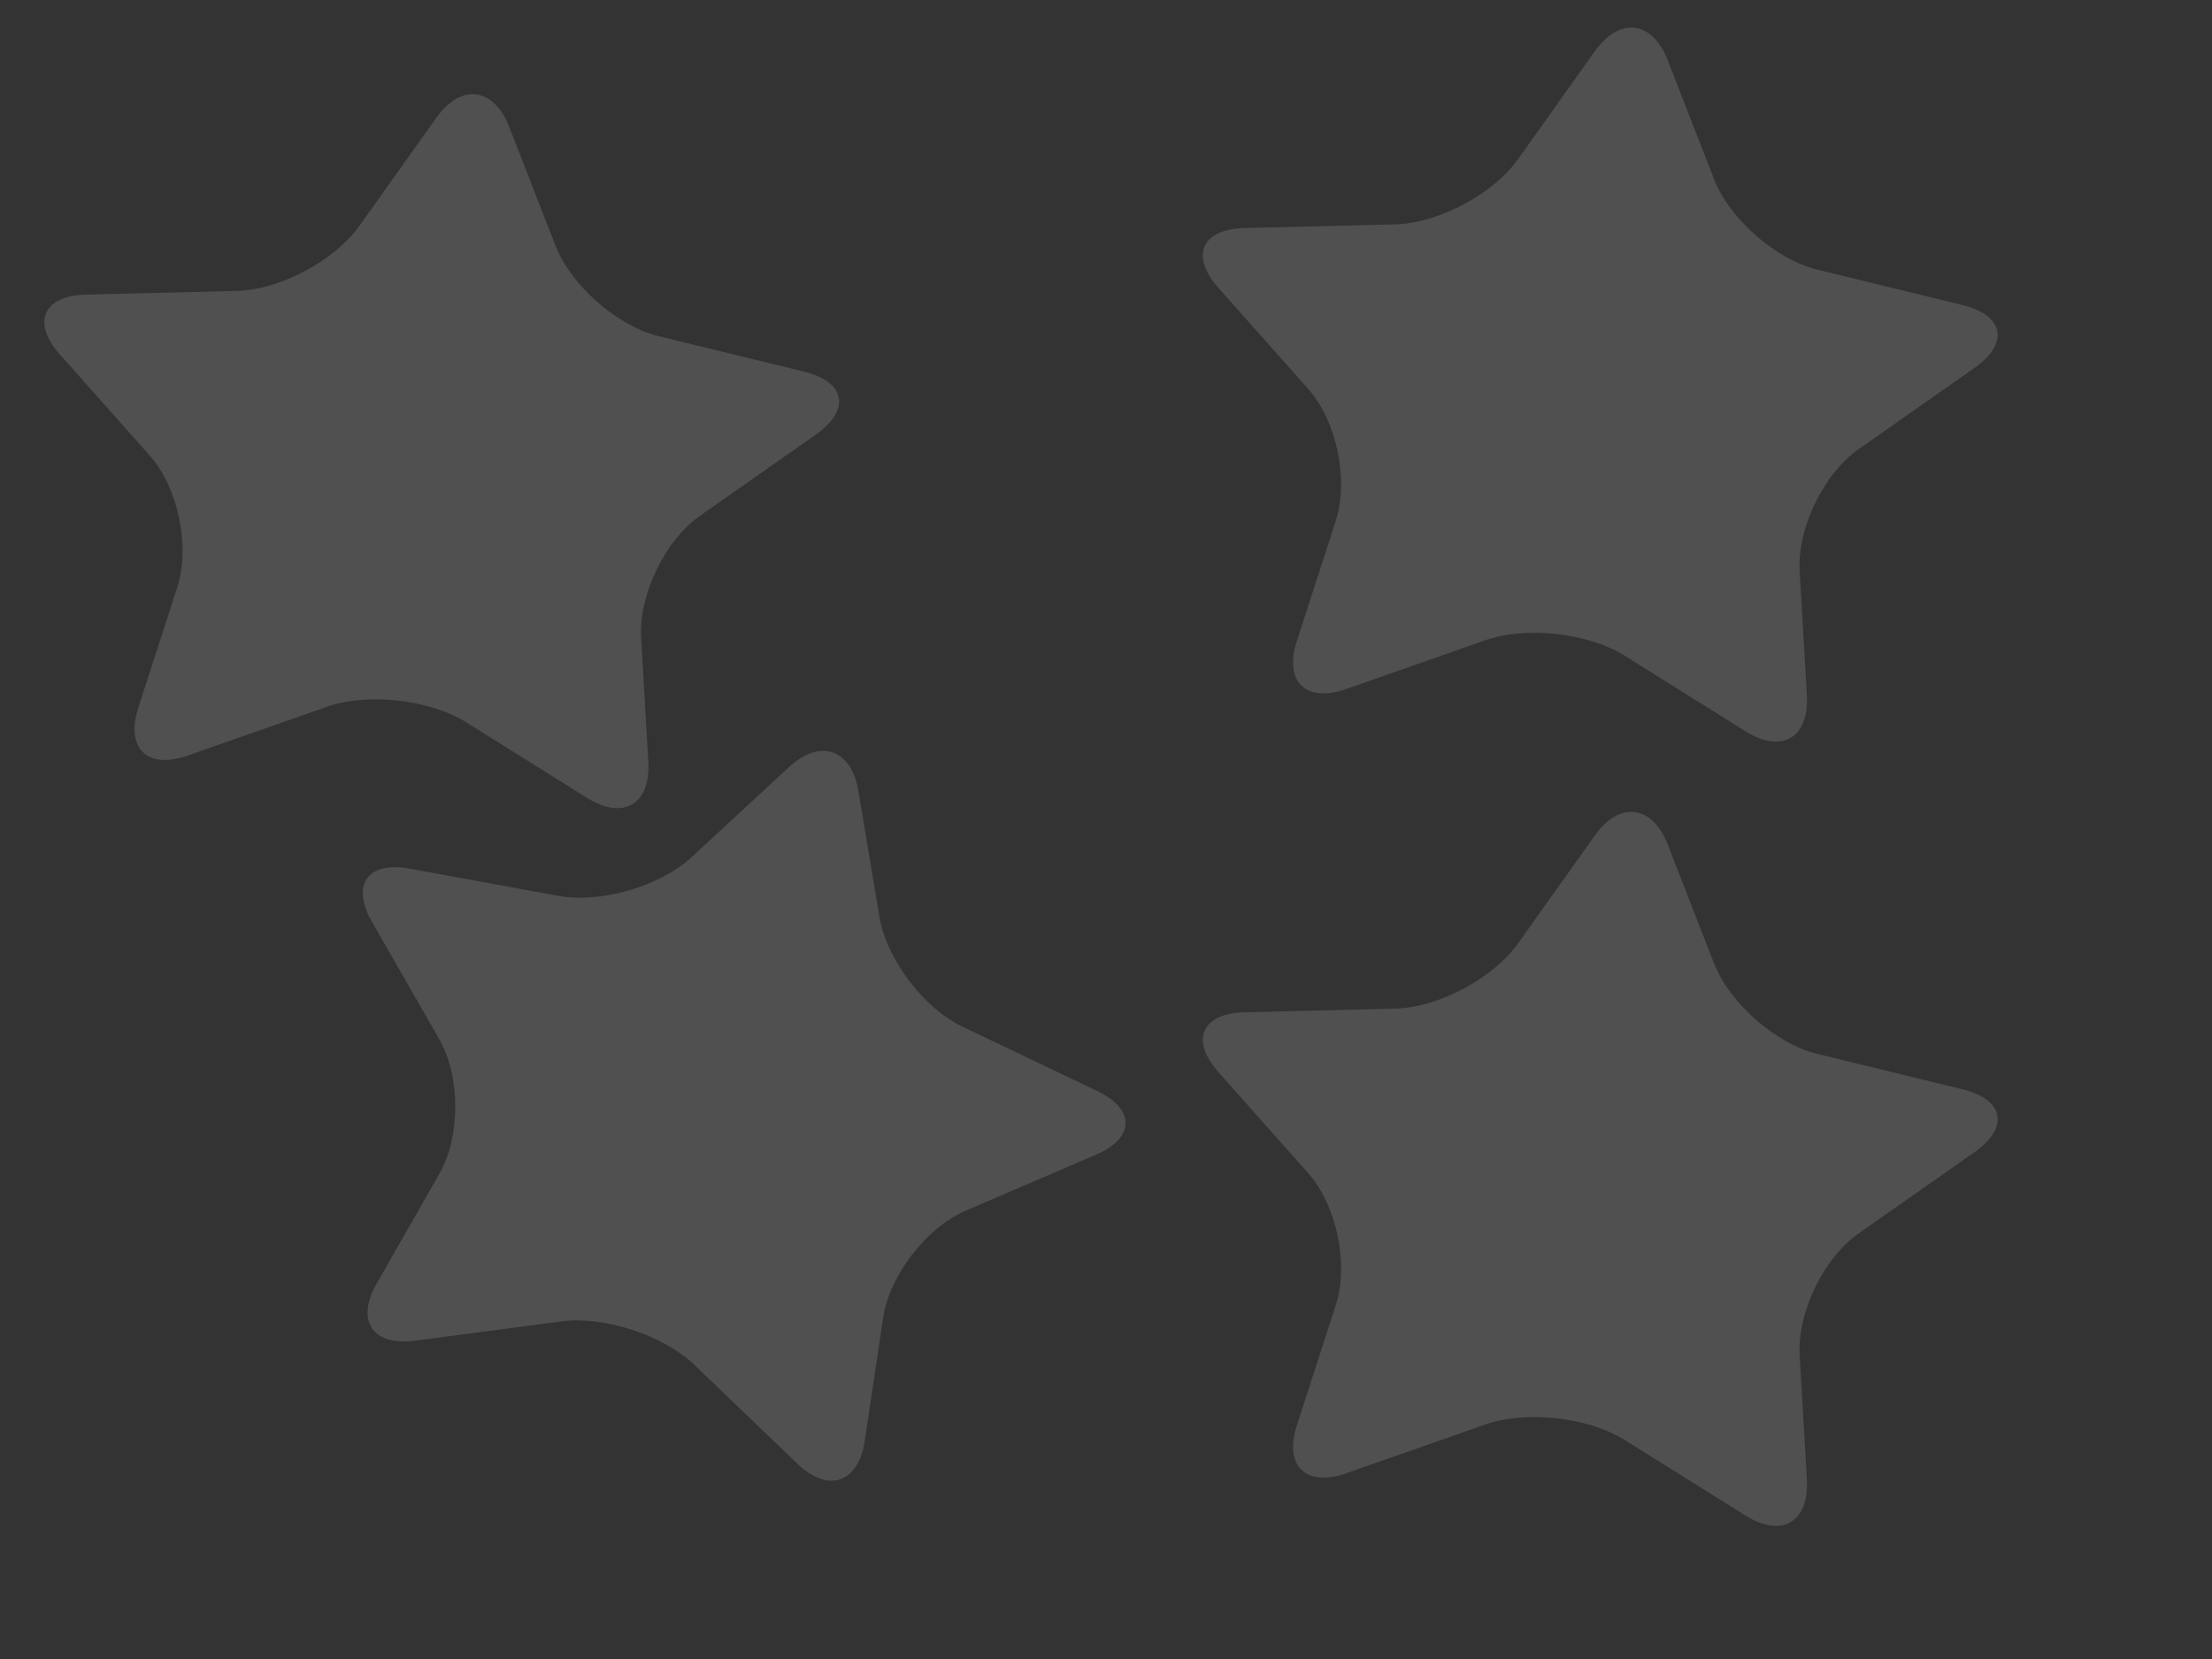 <?xml version="1.0" standalone="no"?><!-- Generator: Gravit.io --><svg xmlns="http://www.w3.org/2000/svg" xmlns:xlink="http://www.w3.org/1999/xlink" style="isolation:isolate" viewBox="0 0 800 600" width="800" height="600"><rect x="0" y="0" width="800" height="600" fill="#333333" stroke="none"/><g opacity="0.16"><path d=" M 212.344 288.589 L 168.513 261.173 C 155.409 252.977 132.928 250.472 118.342 255.583 L 67.834 273.279 C 53.248 278.39 45.27 270.601 50.031 255.897 L 64.132 212.338 C 68.892 197.633 64.421 176.315 54.155 164.762 L 21.645 128.176 C 11.378 116.622 15.587 106.932 31.038 106.55 L 85.74 105.197 C 101.191 104.815 121.01 94.282 129.972 81.689 L 157.777 42.619 C 166.739 30.026 178.569 31.495 184.178 45.897 L 200.912 88.861 C 206.521 103.262 223.265 117.93 238.281 121.594 L 290.838 134.42 C 305.853 138.084 307.769 148.262 295.113 157.134 L 253.186 186.528 C 240.531 195.4 230.981 215.13 231.873 230.56 L 234.47 275.482 C 235.362 290.911 225.448 296.785 212.344 288.589 Z " fill="rgb(235,235,235)"/></g><g opacity="0.16"><path d=" M 631.344 548.15 L 587.513 520.735 C 574.409 512.539 551.928 510.034 537.342 515.144 L 486.834 532.841 C 472.248 537.951 464.27 530.162 469.031 515.458 L 483.132 471.899 C 487.892 457.195 483.421 435.877 473.155 424.323 L 440.645 387.737 C 430.378 376.184 434.587 366.494 450.038 366.112 L 504.74 364.759 C 520.191 364.377 540.01 353.843 548.972 341.251 L 576.777 302.18 C 585.739 289.588 597.569 291.057 603.178 305.458 L 619.912 348.422 C 625.521 362.824 642.265 377.491 657.281 381.155 L 709.838 393.981 C 724.853 397.645 726.769 407.823 714.113 416.695 L 672.186 446.089 C 659.531 454.961 649.981 474.692 650.873 490.122 L 653.47 535.043 C 654.362 550.473 644.448 556.346 631.344 548.15 Z " fill="rgb(235,235,235)"/></g><g opacity="0.16"><path d=" M 288.421 529.41 L 251.119 493.615 C 239.967 482.914 218.473 475.867 203.15 477.888 L 150.091 484.887 C 134.768 486.909 128.551 477.653 136.216 464.232 L 158.923 424.475 C 166.588 411.054 166.569 389.273 158.881 375.865 L 134.535 333.406 C 126.847 319.998 132.948 311.373 148.151 314.157 L 201.974 324.014 C 217.177 326.798 238.731 320.537 250.077 310.043 L 285.282 277.48 C 296.628 266.985 307.907 270.841 310.455 286.085 L 318.054 331.562 C 320.601 346.807 333.994 364.587 347.943 371.243 L 396.769 394.54 C 410.718 401.196 410.513 411.55 396.311 417.649 L 349.262 437.852 C 335.06 443.95 321.679 461.312 319.398 476.599 L 312.759 521.103 C 310.478 536.389 299.573 540.112 288.421 529.41 Z " fill="rgb(235,235,235)"/></g><g opacity="0.16"><path d=" M 631.344 264.514 L 587.513 237.099 C 574.409 228.903 551.928 226.398 537.342 231.508 L 486.834 249.205 C 472.248 254.315 464.27 246.527 469.031 231.822 L 483.132 188.263 C 487.892 173.559 483.421 152.241 473.155 140.687 L 440.645 104.101 C 430.378 92.548 434.587 82.858 450.038 82.476 L 504.74 81.123 C 520.191 80.741 540.01 70.207 548.972 57.615 L 576.777 18.544 C 585.739 5.952 597.569 7.421 603.178 21.823 L 619.912 64.786 C 625.521 79.188 642.265 93.855 657.281 97.519 L 709.838 110.345 C 724.853 114.009 726.769 124.187 714.113 133.06 L 672.186 162.453 C 659.531 171.325 649.981 191.056 650.873 206.486 L 653.47 251.407 C 654.362 266.837 644.448 272.71 631.344 264.514 Z " fill="rgb(235,235,235)"/></g></svg>